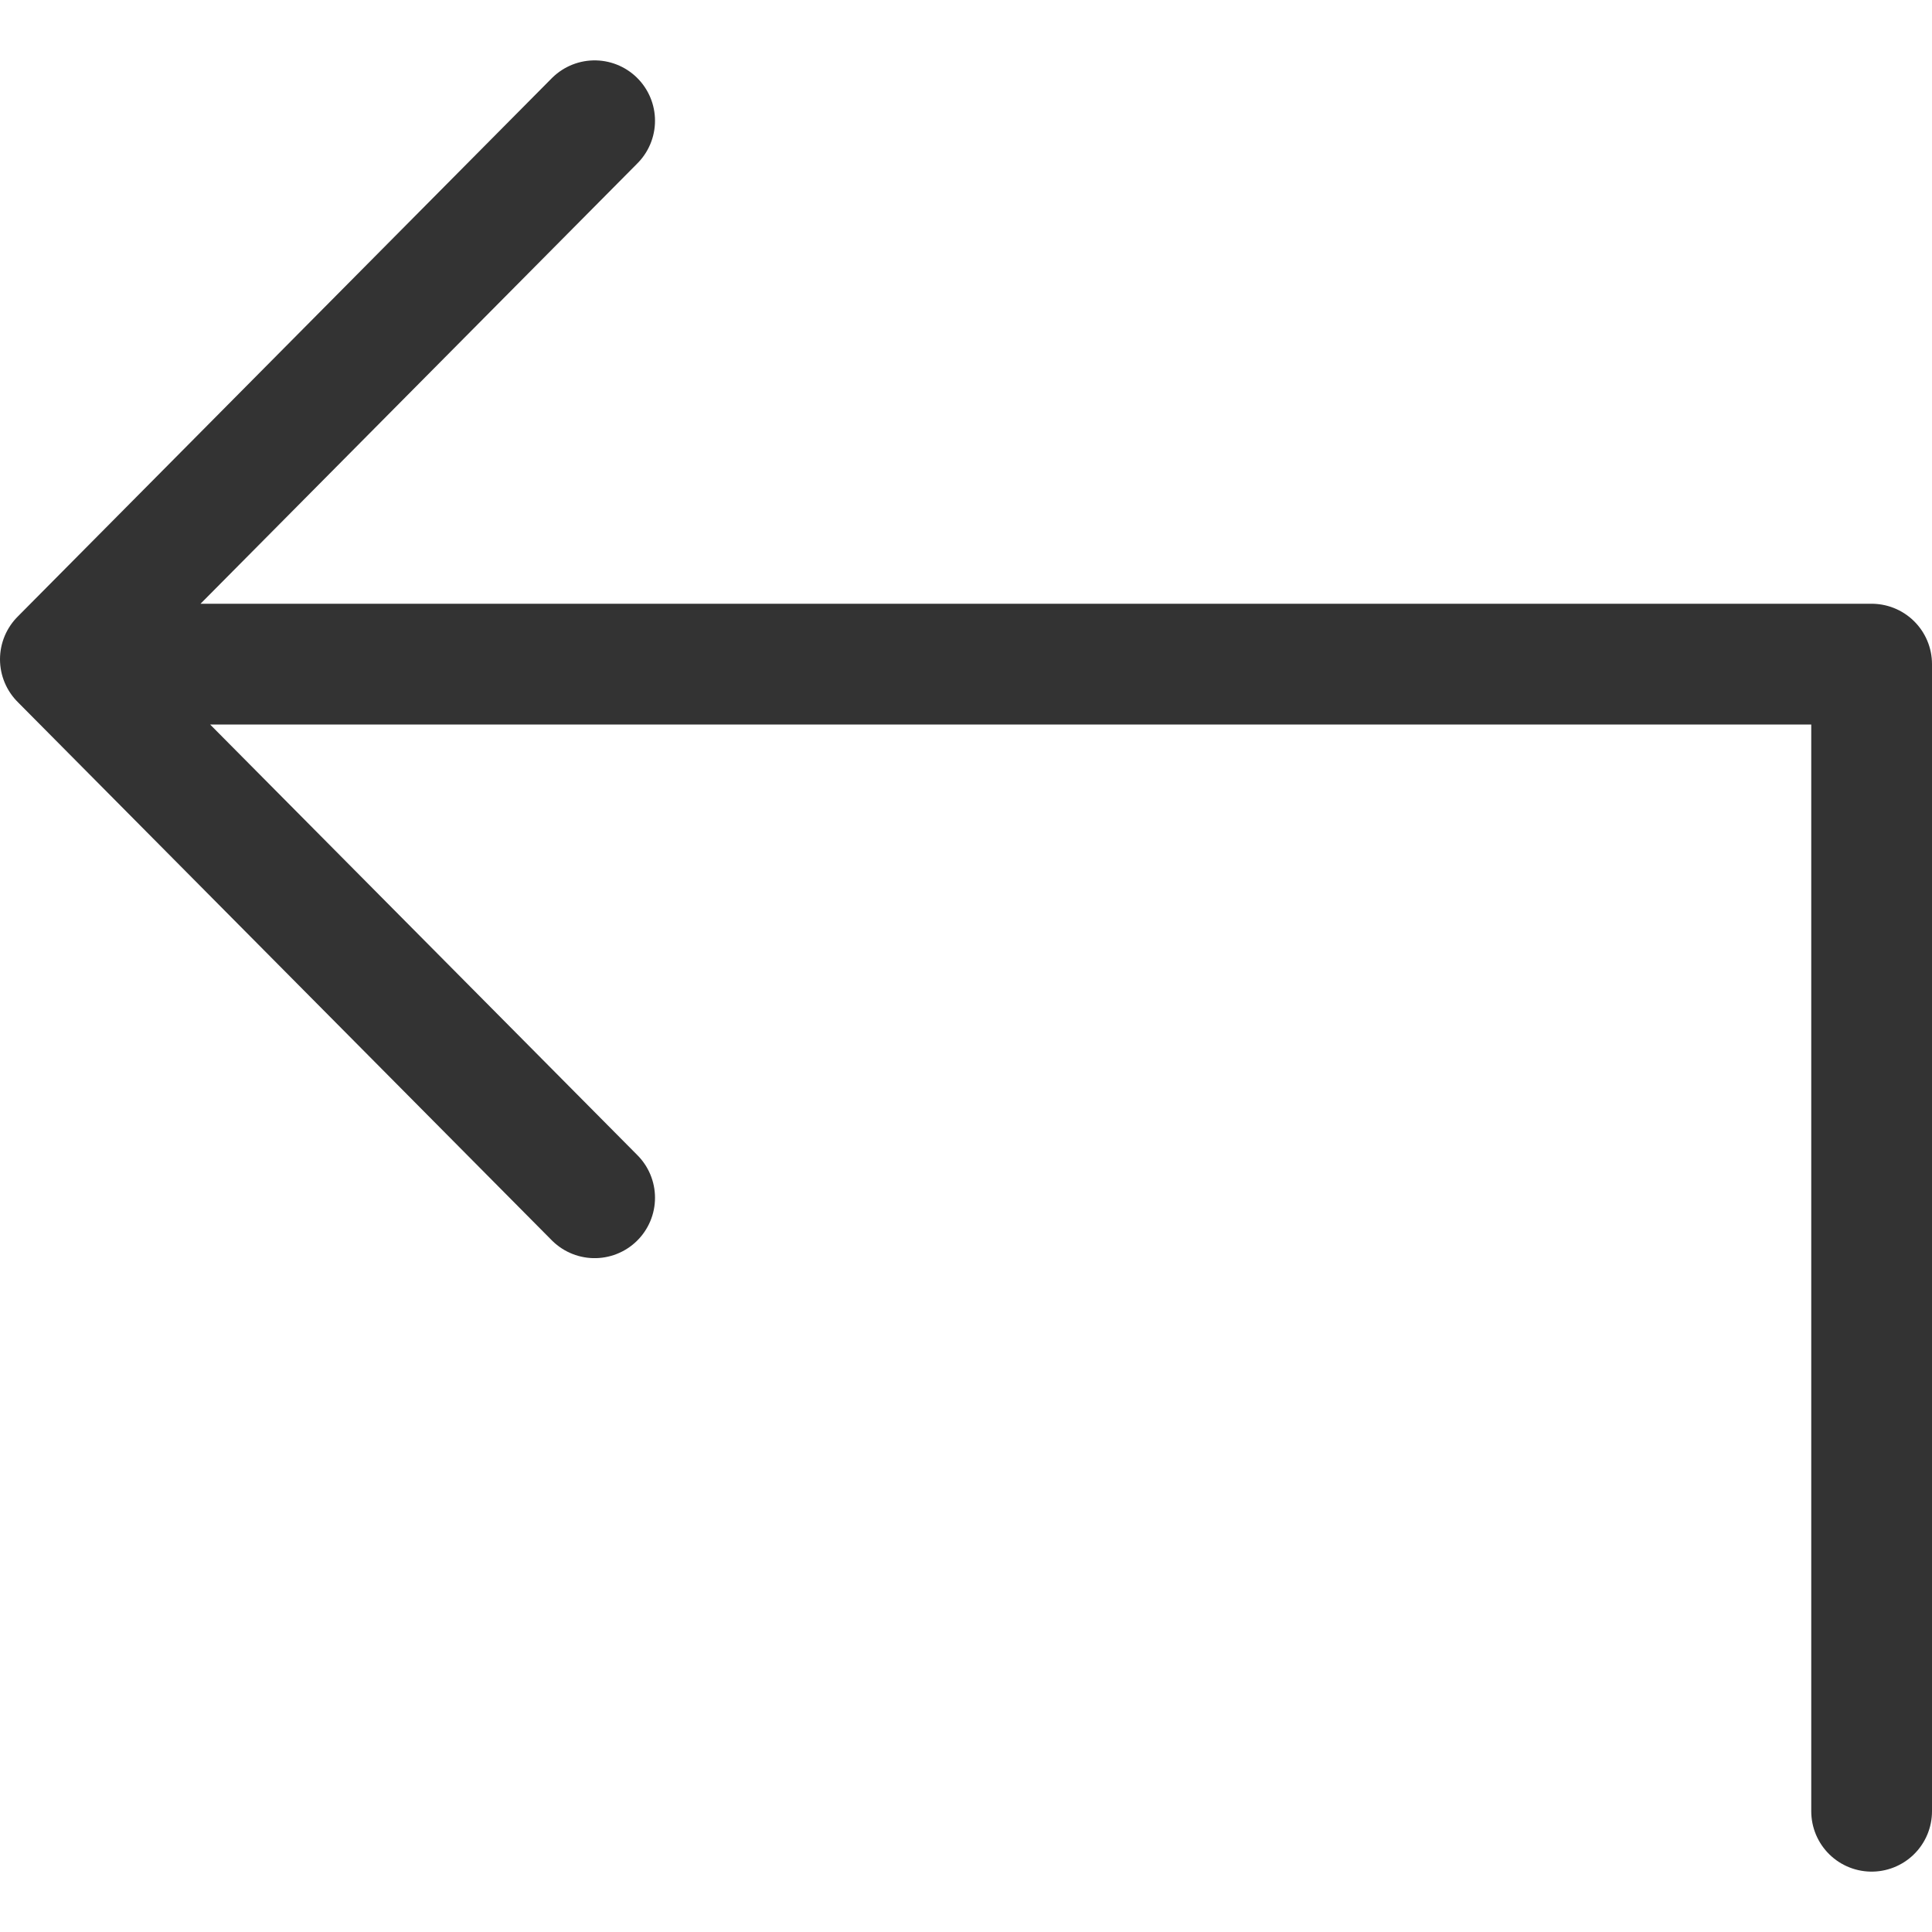<svg xmlns="http://www.w3.org/2000/svg" viewBox="0 0 32 32"><path d="M31 30V11m0 0H2m-1-.08L9.849 2m0 17.839L1 10.92" stroke="#333" stroke-width="2" stroke-linecap="round" stroke-miterlimit="10" fill="none"/></svg>